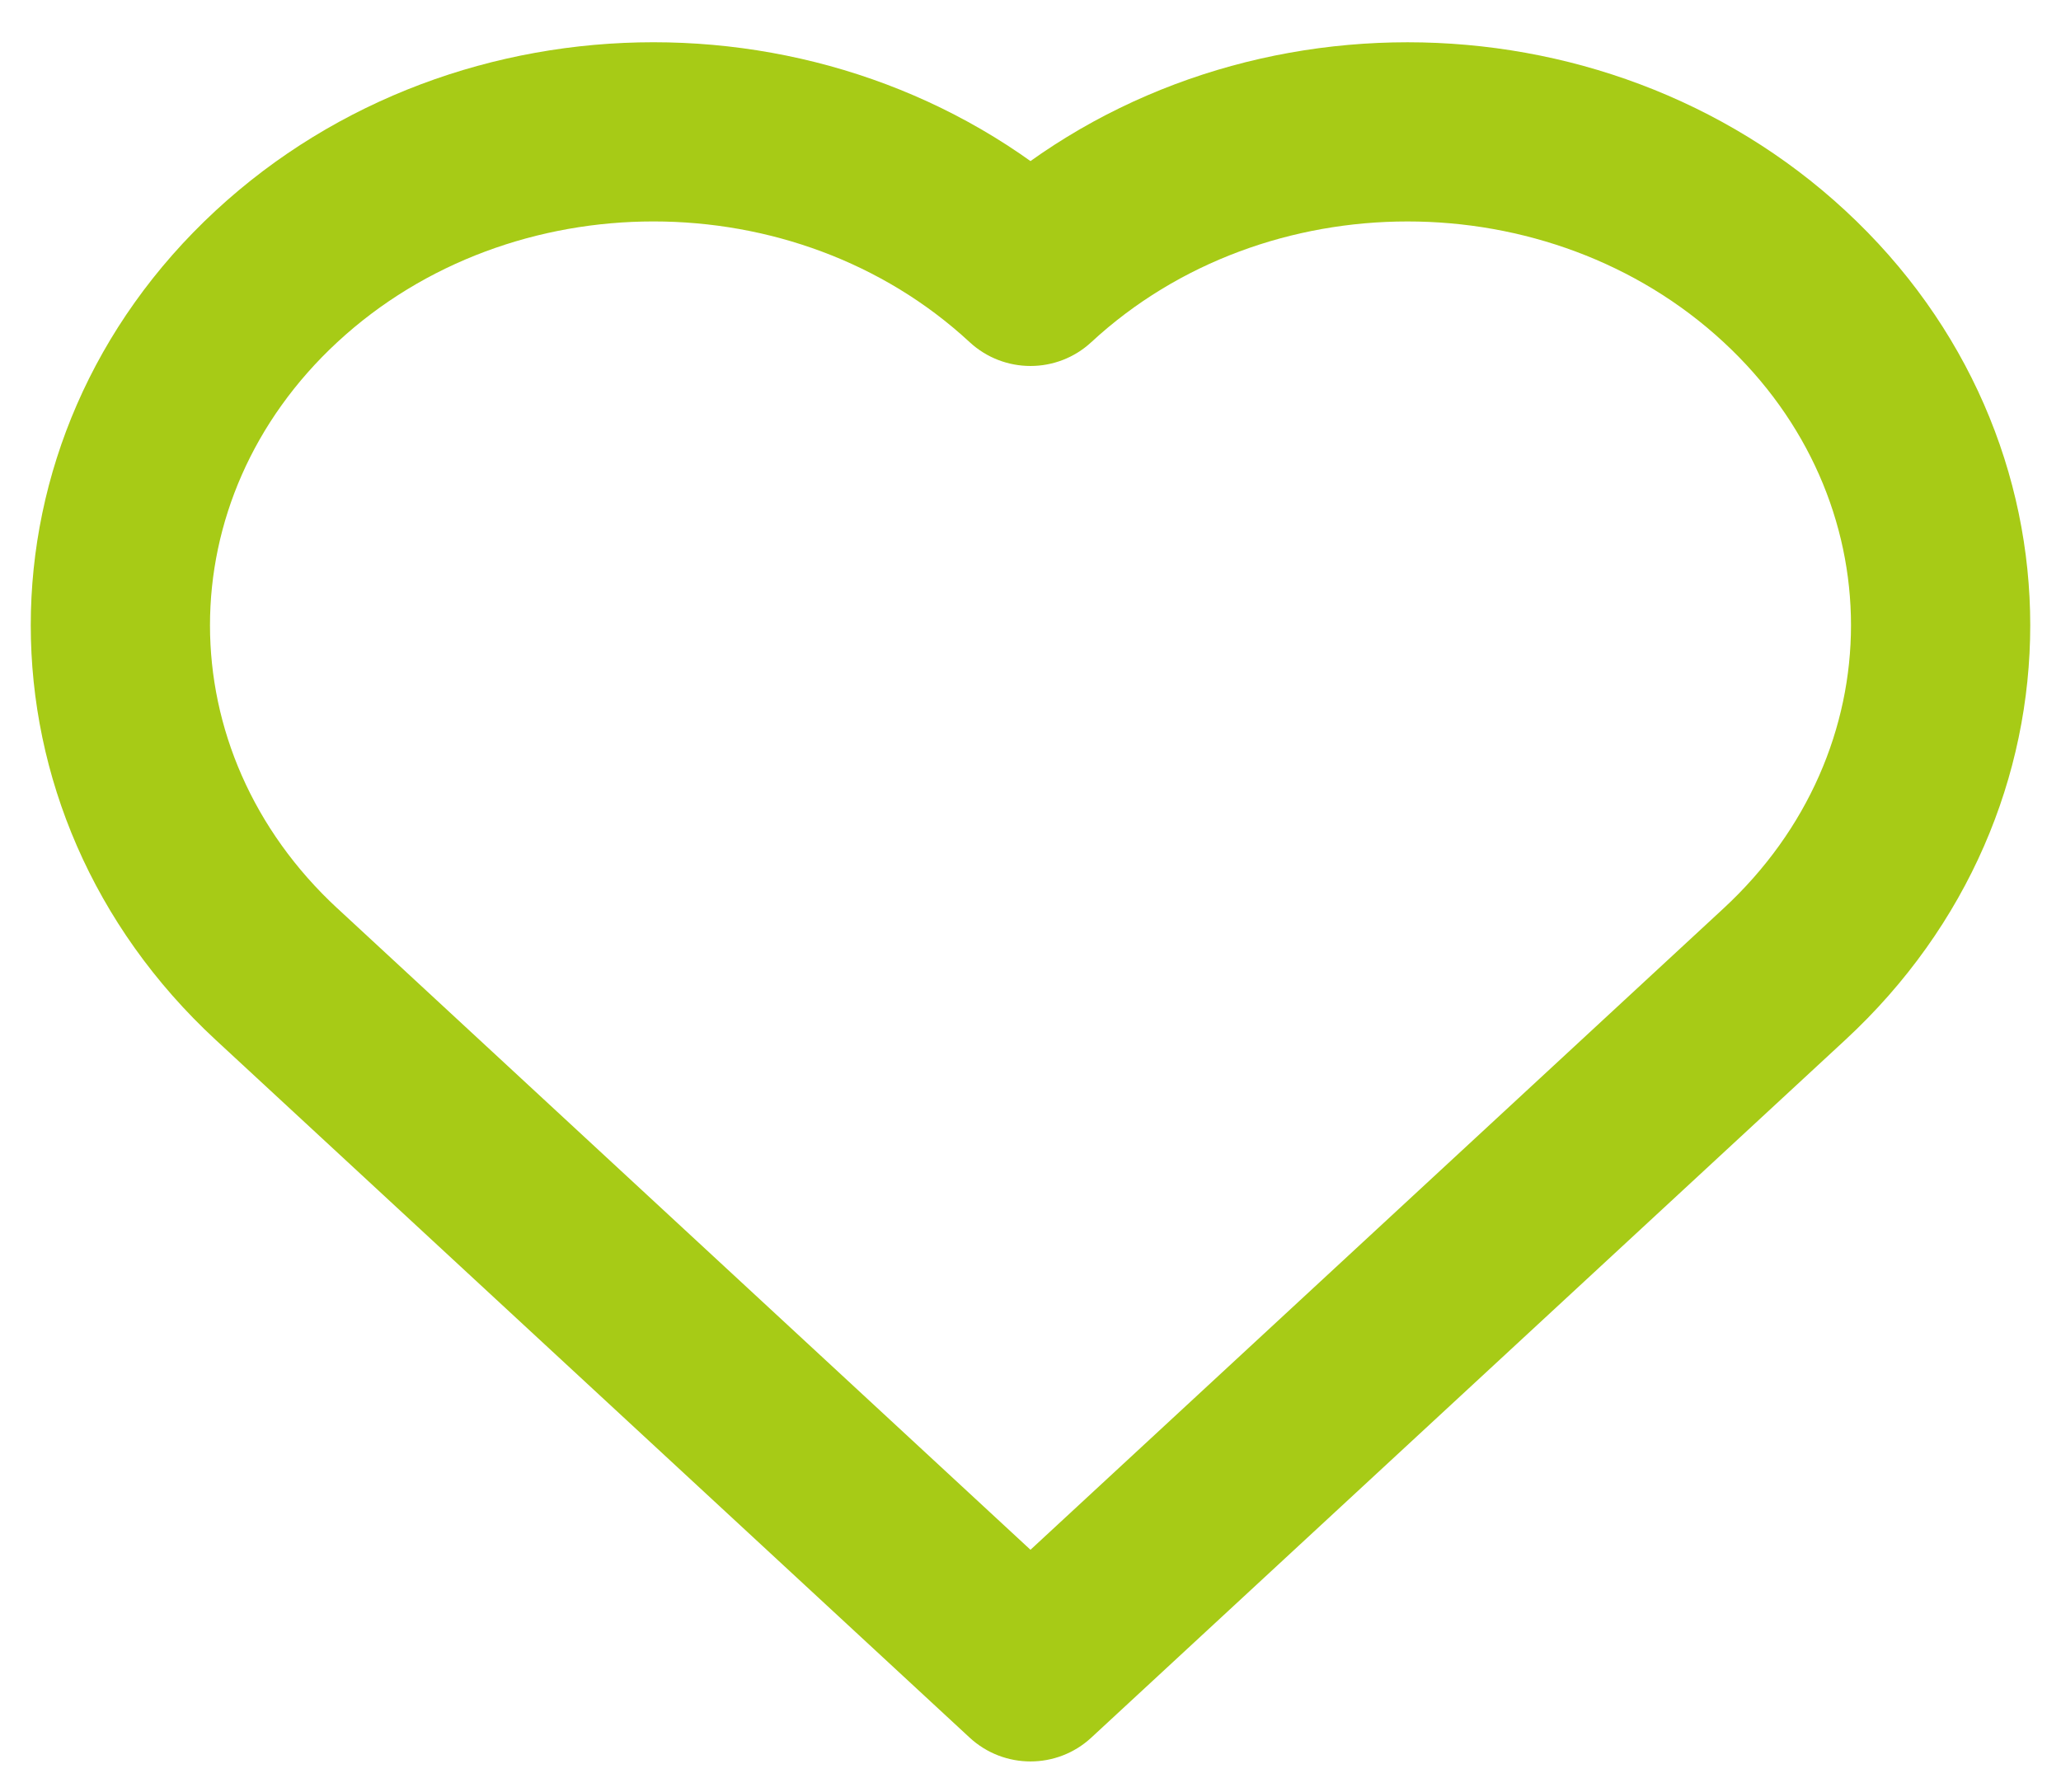 <svg width="46" height="40" viewBox="0 0 46 40" fill="none" xmlns="http://www.w3.org/2000/svg" xmlns:xlink="http://www.w3.org/1999/xlink">
<path d="M23,6.169L21.641,7.637C22.408,8.347 23.592,8.347 24.358,7.637L23,6.169ZM6.172,21.744L4.813,23.212L4.813,23.212L6.172,21.744ZM23,37.319L21.641,38.787C22.408,39.497 23.592,39.497 24.358,38.787L23,37.319ZM39.828,21.744L41.187,23.212L41.187,23.212L39.828,21.744ZM24.359,4.702C18.945,-0.31 10.227,-0.31 4.813,4.702L7.53,7.637C11.41,4.045 17.761,4.045 21.641,7.637L24.359,4.702ZM4.813,4.702C-0.689,9.795 -0.689,18.119 4.813,23.212L7.53,20.277C3.739,16.767 3.739,11.147 7.53,7.637L4.813,4.702ZM4.813,23.212L21.641,38.787L24.358,35.852L7.53,20.276L4.813,23.212ZM24.358,38.787L41.187,23.212L38.47,20.276L21.641,35.852L24.358,38.787ZM41.187,23.212C46.689,18.119 46.689,9.795 41.187,4.702L38.469,7.637C42.261,11.147 42.261,16.767 38.469,20.277L41.187,23.212ZM41.187,4.702C35.773,-0.31 27.055,-0.308 21.641,4.701L24.358,7.637C28.239,4.046 34.59,4.045 38.469,7.637L41.187,4.702Z" fill="#A7CB16"/>
</svg>
